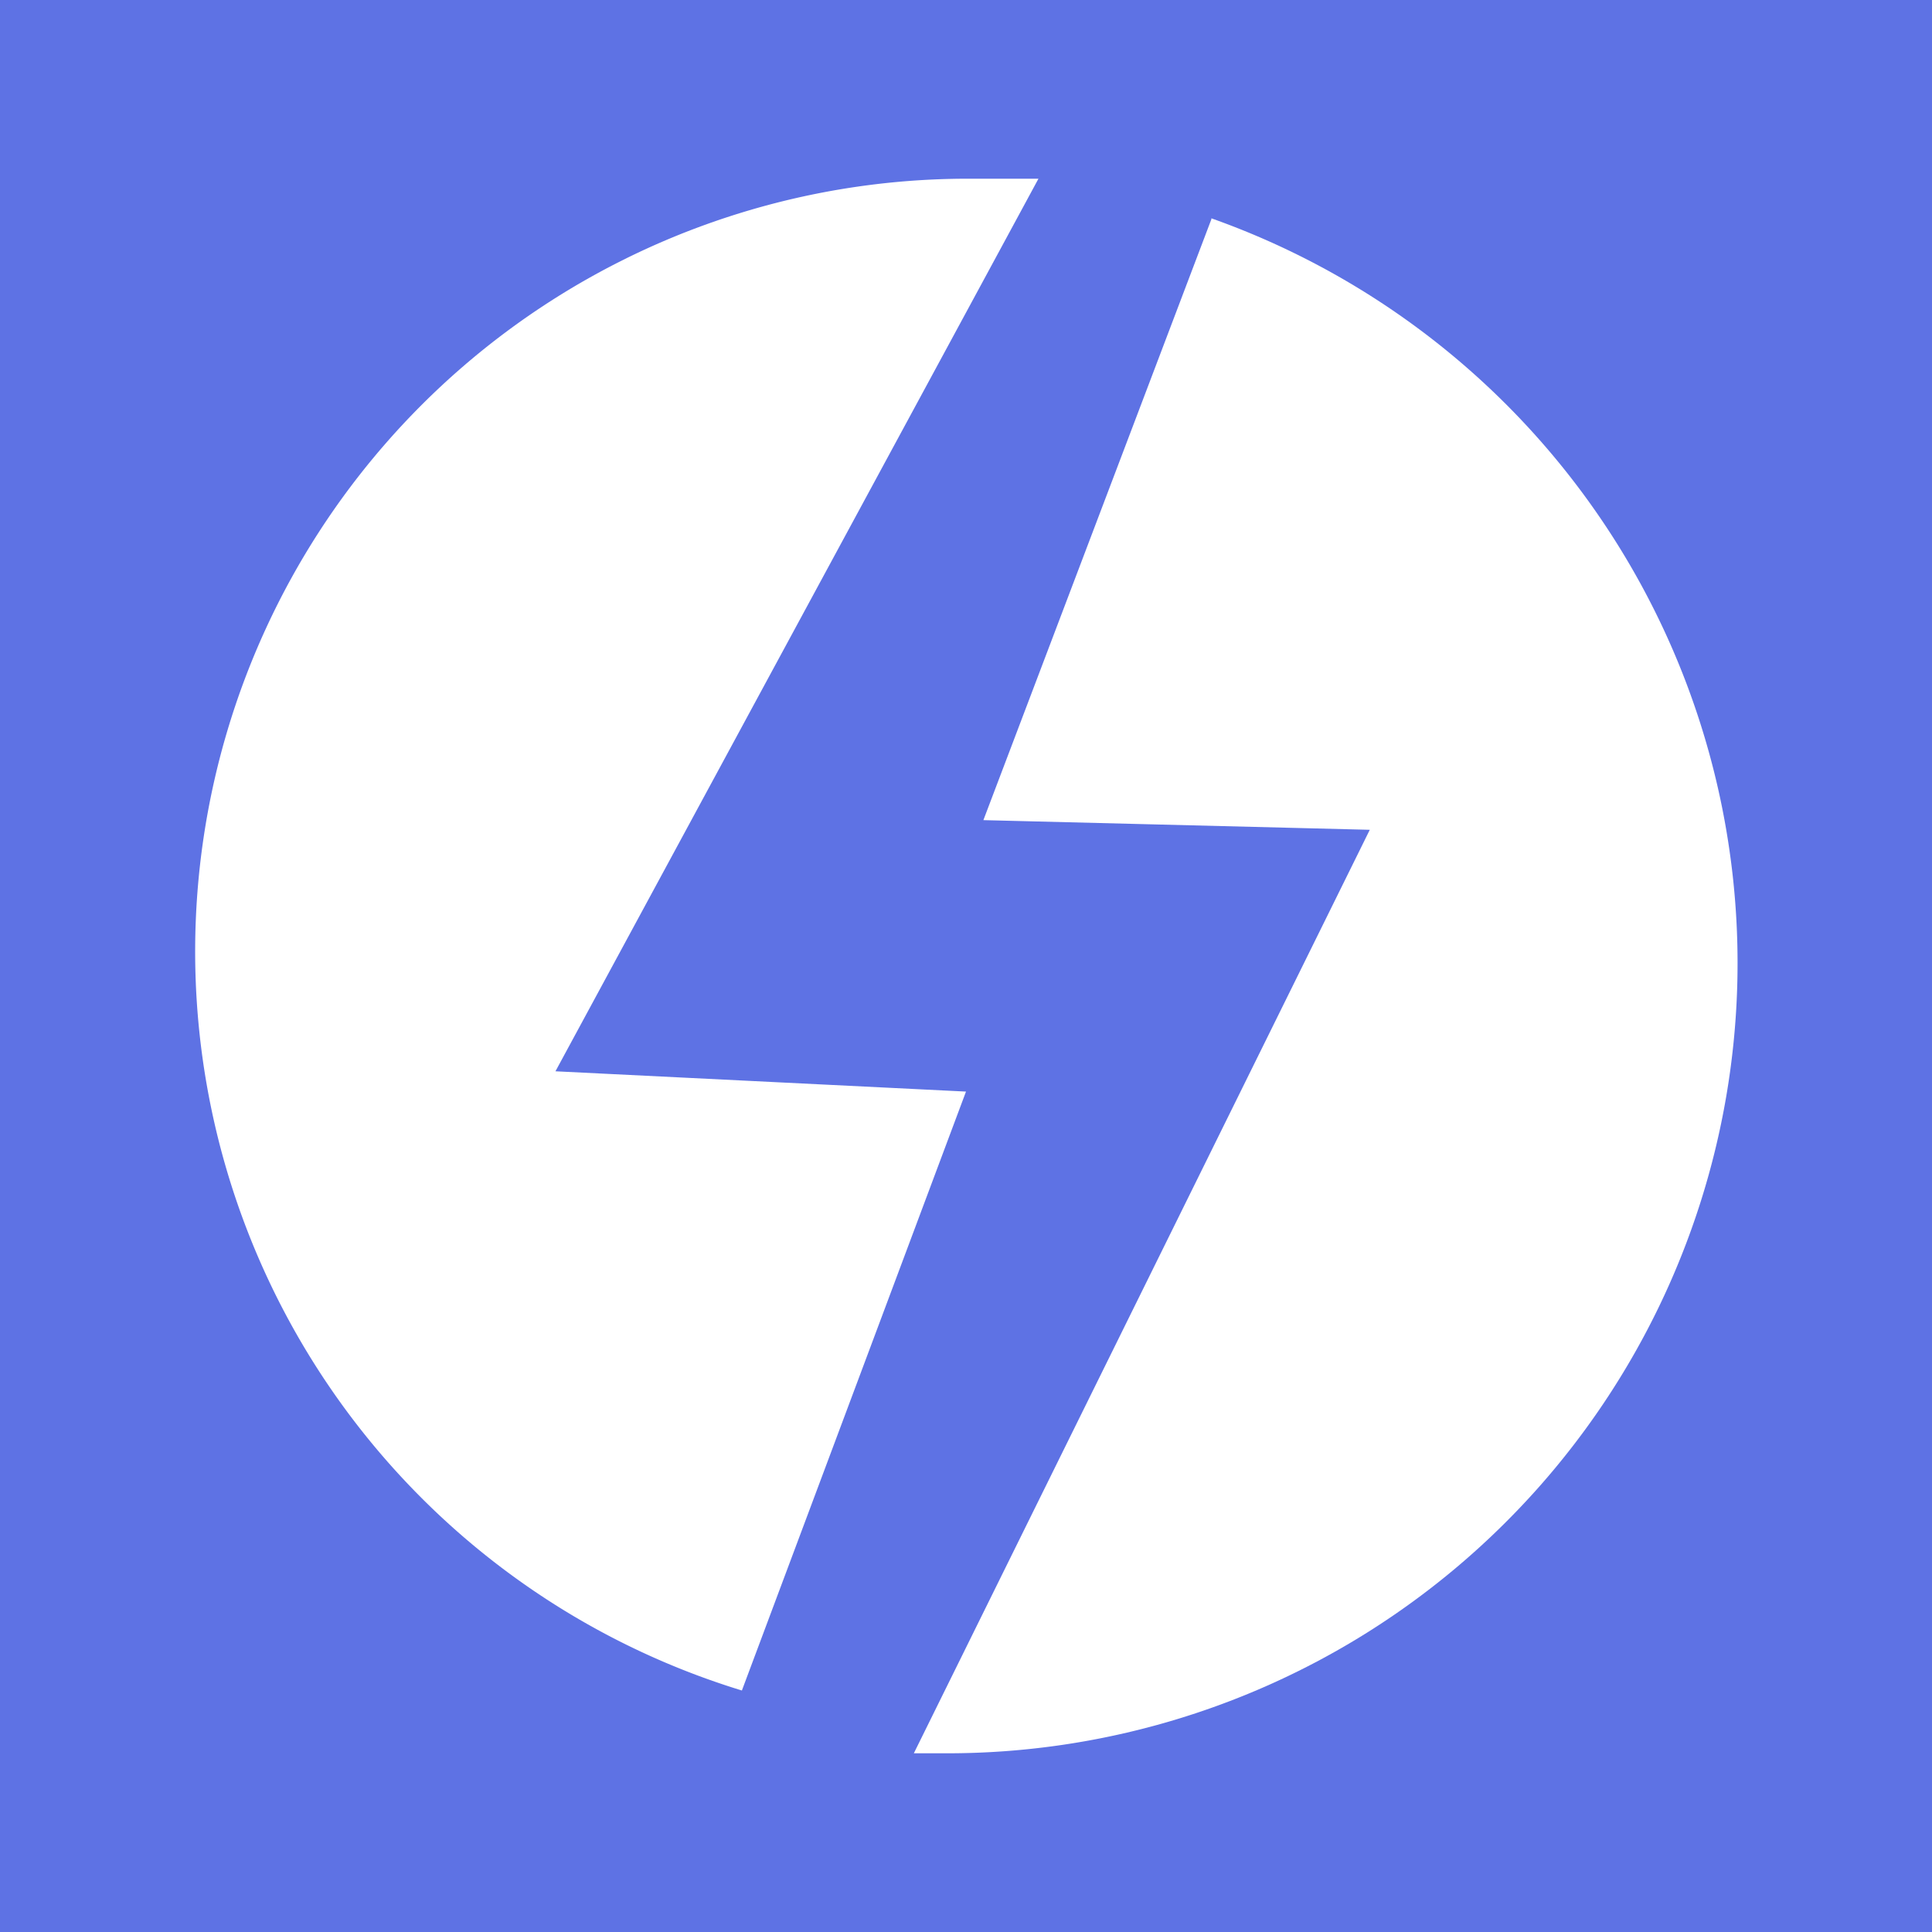 <svg xmlns="http://www.w3.org/2000/svg" viewBox="0 0 20 20"><defs><style>.b{fill:#fff}</style></defs><path fill="#5e72e4" d="M0 0h20v20H0z"/><path class="b" d="M12.54 2.26a8.18 8.18 0 01-2.72 15.89h-.36l4.72-9.56-4-.1 2.36-6.22"/><path class="b" d="M7.68 17.5A8 8 0 0110 1.85h.75l-5 9.24 4.25.21z"/></svg>